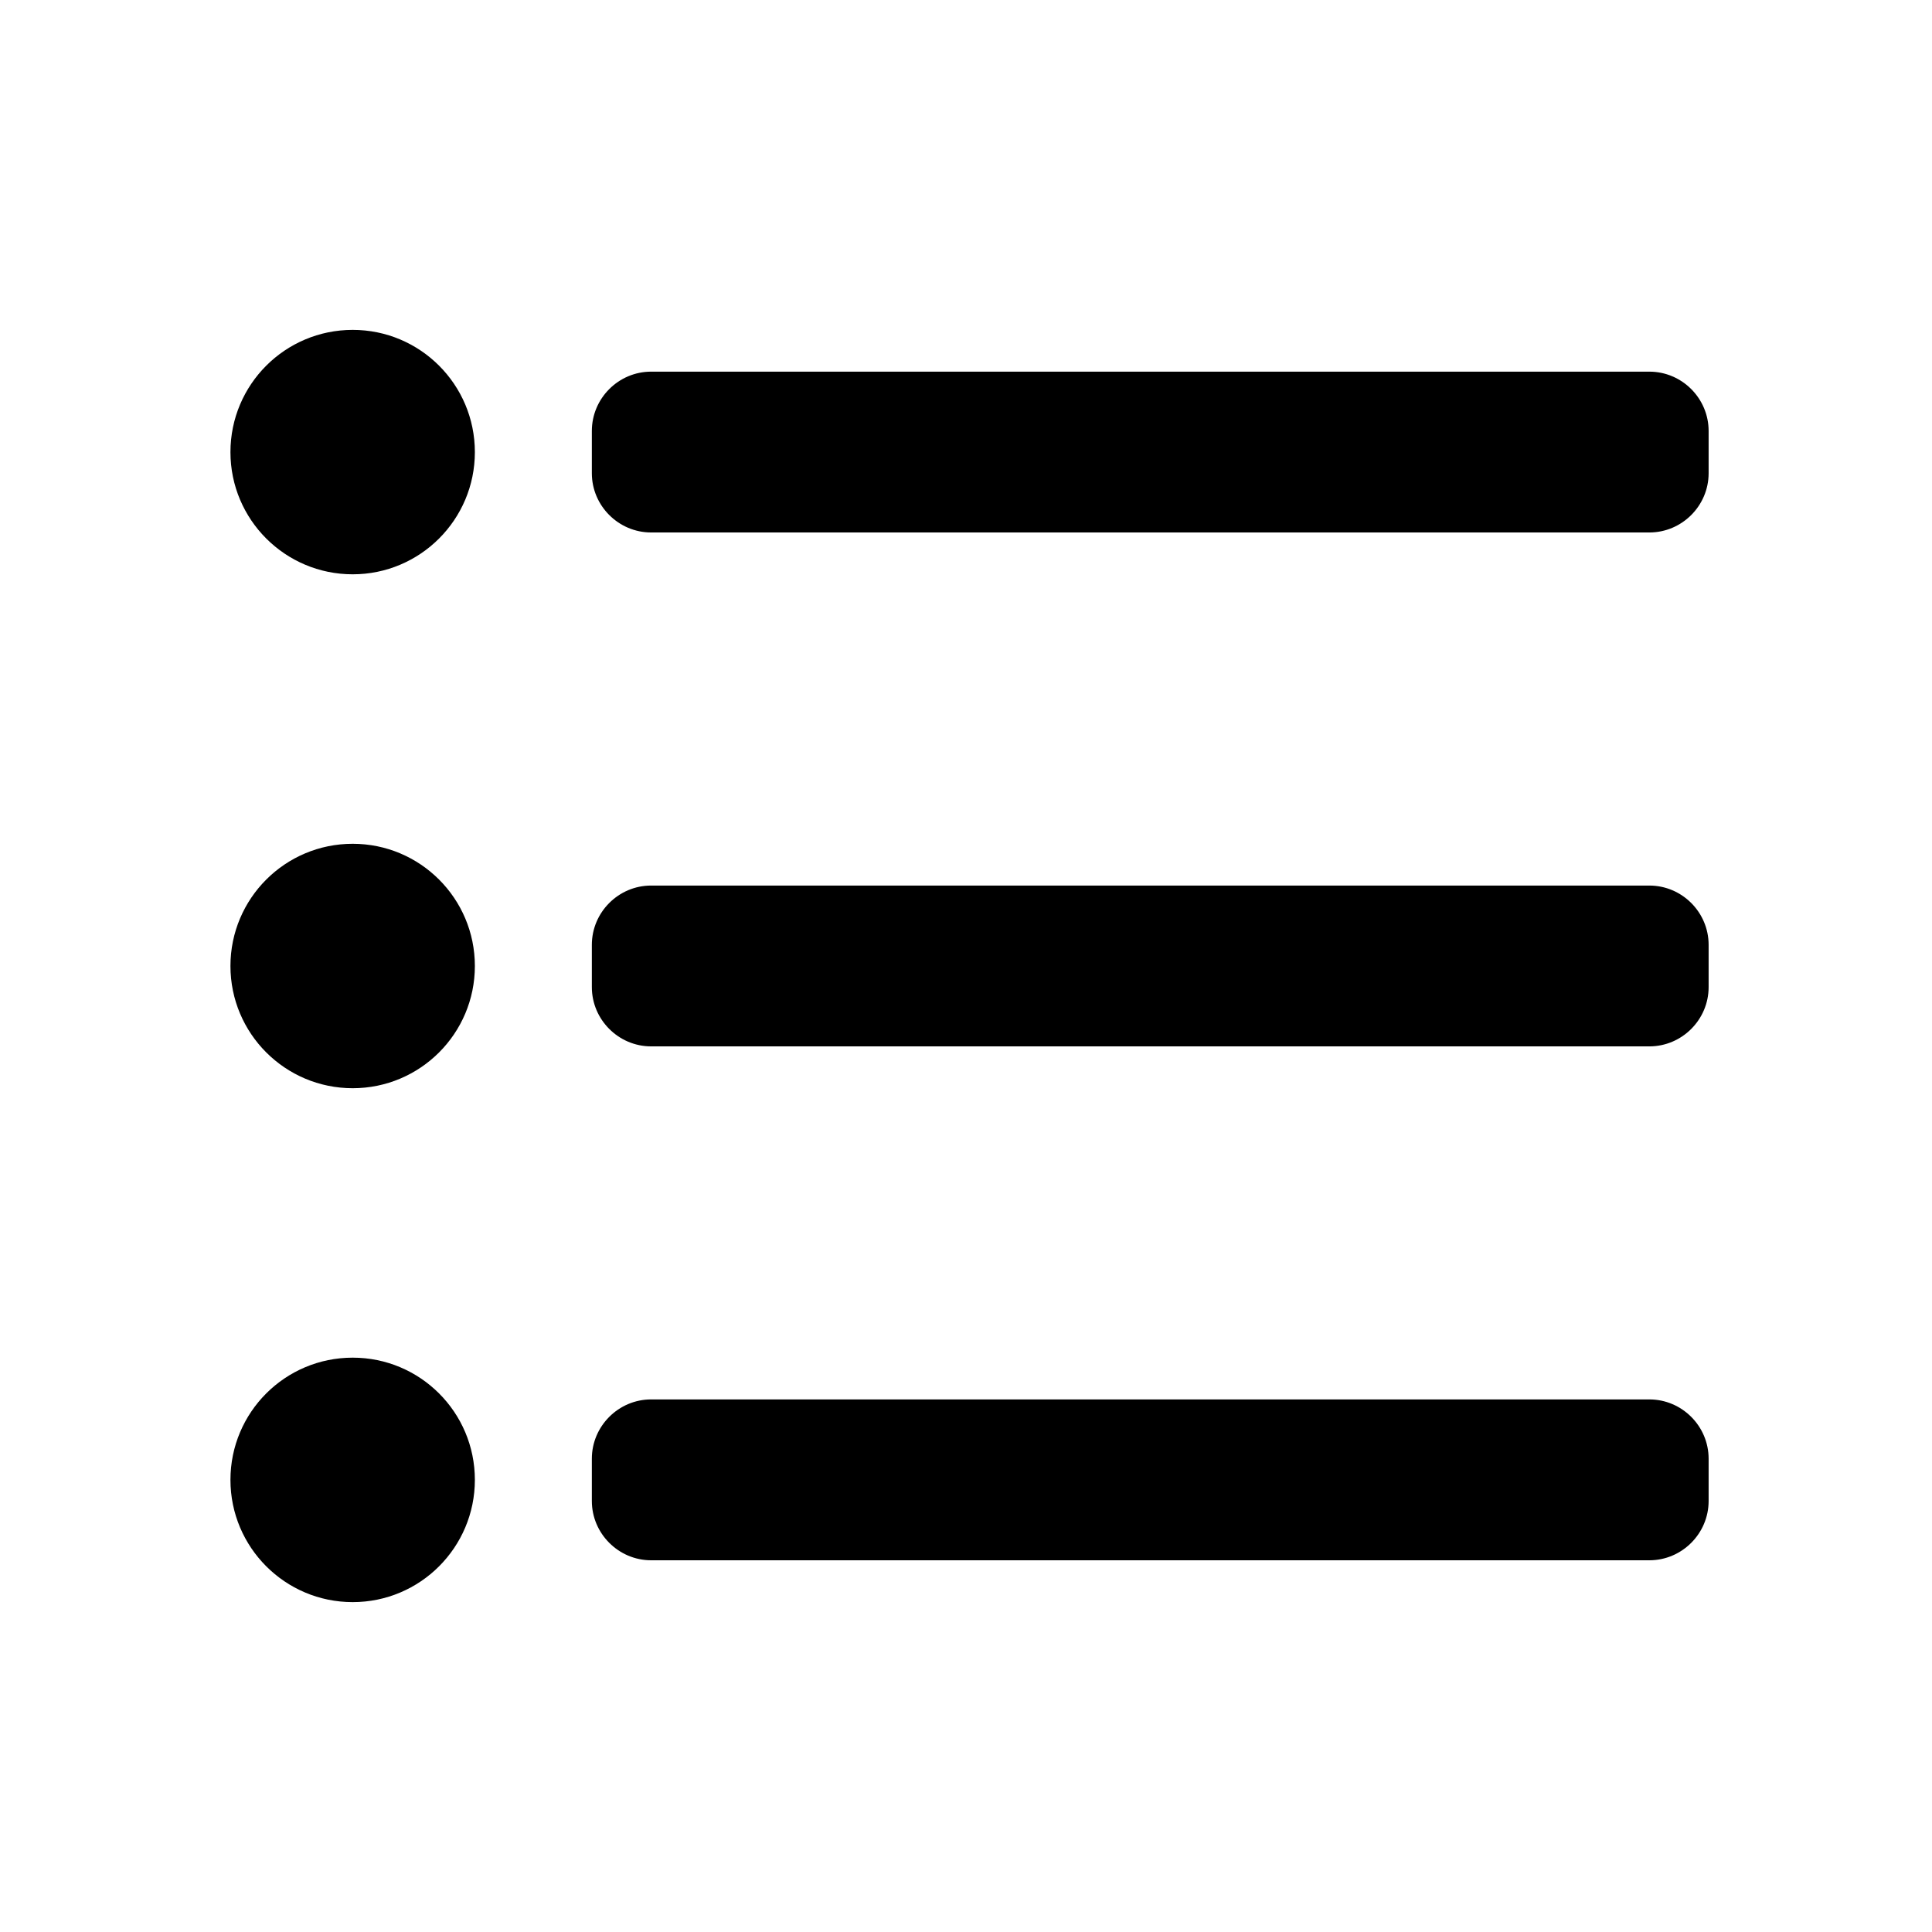 <?xml version="1.0" standalone="no"?><!DOCTYPE svg PUBLIC "-//W3C//DTD SVG 1.1//EN" "http://www.w3.org/Graphics/SVG/1.1/DTD/svg11.dtd"><svg t="1628830248913" class="icon" viewBox="0 0 1024 1024" version="1.1" xmlns="http://www.w3.org/2000/svg" p-id="2285" width="48" height="48" xmlns:xlink="http://www.w3.org/1999/xlink"><defs><style type="text/css"></style></defs><path d="M186.934 174.844c-35.804 0-64.794 28.988-64.794 64.791 0 35.752 28.99 64.758 64.794 64.758 35.769 0 64.756-29.006 64.756-64.758C251.69 203.832 222.7 174.844 186.934 174.844L186.934 174.844zM345.103 196.982c-17.25 0-31.412 14.144-31.412 31.432l0 22.413c0 17.247 14.163 31.392 31.412 31.392l529.092 0c17.268 0 31.413-14.145 31.413-31.392l0-22.413c0-17.29-14.145-31.432-31.413-31.432L345.103 196.982 345.103 196.982zM186.934 447.226c-35.804 0-64.794 28.988-64.794 64.774 0 35.768 28.99 64.776 64.794 64.776 35.769 0 64.756-29.009 64.756-64.776C251.69 476.214 222.7 447.226 186.934 447.226L186.934 447.226zM313.691 523.189c0 17.268 14.163 31.414 31.412 31.414l529.092 0c17.268 0 31.413-14.146 31.413-31.414l0-22.414c0-17.265-14.145-31.41-31.413-31.41L345.103 469.364c-17.25 0-31.412 14.145-31.412 31.41L313.691 523.189 313.691 523.189zM186.934 719.587c-35.804 0-64.794 28.971-64.794 64.776 0 35.768 28.99 64.792 64.794 64.792 35.769 0 64.756-29.024 64.756-64.792C251.69 748.558 222.7 719.587 186.934 719.587L186.934 719.587zM313.691 795.569c0 17.248 14.163 31.414 31.412 31.414l529.092 0c17.268 0 31.413-14.165 31.413-31.414l0-22.431c0-17.268-14.145-31.417-31.413-31.417L345.103 741.722c-17.25 0-31.412 14.148-31.412 31.417L313.691 795.569 313.691 795.569z" p-id="2286"></path></svg>